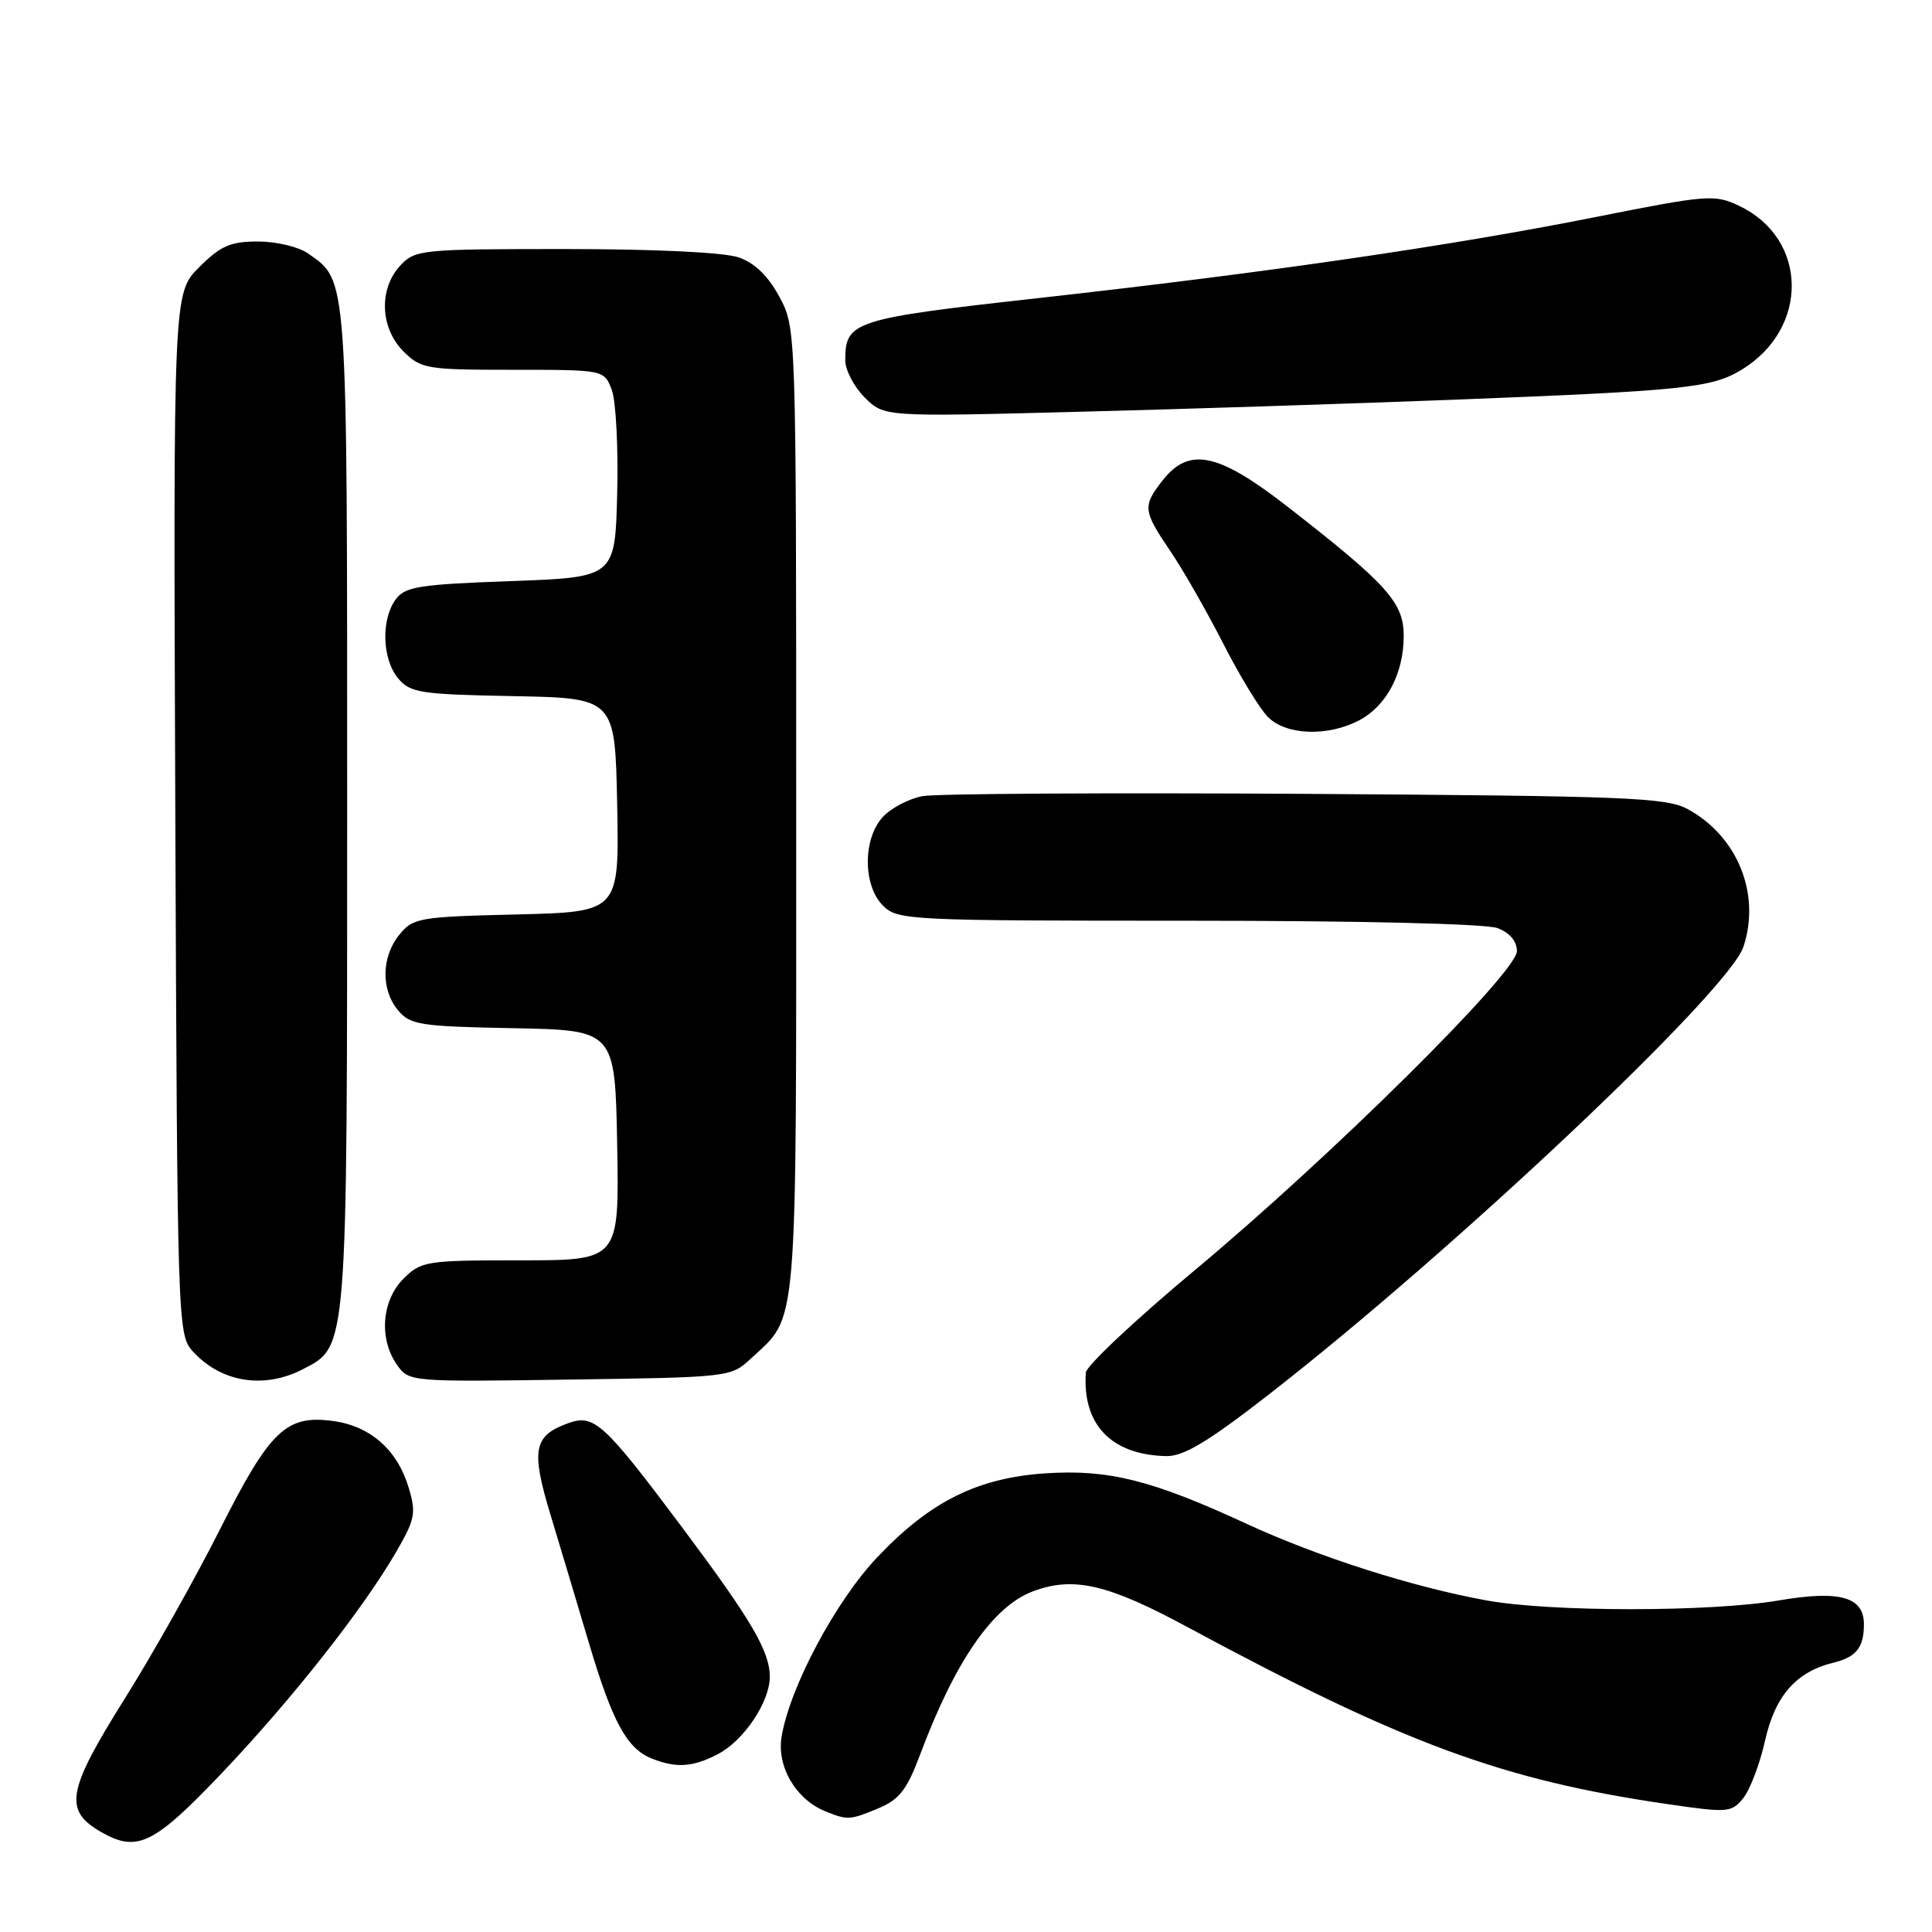 <?xml version="1.0" encoding="UTF-8" standalone="no"?>
<!DOCTYPE svg PUBLIC "-//W3C//DTD SVG 1.1//EN" "http://www.w3.org/Graphics/SVG/1.1/DTD/svg11.dtd" >
<svg xmlns="http://www.w3.org/2000/svg" xmlns:xlink="http://www.w3.org/1999/xlink" version="1.1" viewBox="0 0 256 256">
 <g >
 <path fill="currentColor"
d=" M 29.36 234.98 C 38.64 225.22 48.00 213.36 52.47 205.68 C 55.00 201.32 55.17 200.50 54.15 197.12 C 52.65 192.11 49.07 188.95 44.12 188.29 C 37.90 187.45 35.77 189.50 29.08 202.78 C 25.83 209.22 20.21 219.22 16.58 225.00 C 8.81 237.39 8.38 239.90 13.50 242.81 C 18.20 245.47 20.42 244.37 29.36 234.98 Z  M 116.42 239.60 C 119.15 238.46 120.18 237.13 121.89 232.57 C 126.53 220.15 131.53 212.90 136.82 210.88 C 142.18 208.84 146.75 209.88 157.24 215.54 C 185.99 231.04 199.07 235.87 220.93 239.05 C 228.96 240.22 229.43 240.19 230.99 238.26 C 231.89 237.15 233.19 233.72 233.88 230.64 C 235.21 224.70 237.99 221.53 242.91 220.32 C 245.95 219.58 246.96 218.33 246.98 215.29 C 247.01 211.59 243.82 210.68 235.67 212.07 C 226.61 213.61 205.52 213.61 197.00 212.07 C 187.18 210.29 174.68 206.30 165.13 201.89 C 152.64 196.12 146.91 194.68 138.58 195.22 C 129.52 195.82 123.23 198.95 116.21 206.38 C 110.72 212.18 104.68 223.51 103.57 230.09 C 102.90 234.08 105.45 238.43 109.39 240.02 C 112.31 241.20 112.63 241.18 116.42 239.60 Z  M 95.09 232.45 C 98.54 230.67 101.99 225.55 102.00 222.20 C 102.00 218.81 99.62 214.74 90.47 202.50 C 80.02 188.53 78.73 187.35 75.32 188.57 C 70.70 190.22 70.33 192.09 72.94 200.70 C 74.24 204.99 76.54 212.68 78.06 217.79 C 81.14 228.14 83.06 231.68 86.31 232.99 C 89.57 234.31 91.77 234.17 95.09 232.45 Z  M 168.02 184.86 C 192.48 165.86 229.07 131.35 231.02 125.44 C 233.32 118.46 230.25 110.83 223.66 107.23 C 220.81 105.67 215.79 105.47 173.00 105.19 C 146.88 105.03 124.04 105.16 122.25 105.49 C 120.46 105.82 118.09 107.06 117.00 108.23 C 114.32 111.11 114.32 117.32 117.00 120.00 C 118.93 121.93 120.33 122.00 157.43 122.00 C 179.99 122.00 196.93 122.40 198.43 122.98 C 200.05 123.59 201.00 124.72 201.00 126.03 C 201.00 128.87 176.34 153.29 158.24 168.37 C 150.41 174.90 143.95 180.98 143.88 181.87 C 143.40 188.77 147.26 192.78 154.52 192.94 C 156.83 192.99 160.02 191.08 168.02 184.86 Z  M 40.13 181.43 C 46.08 178.35 46.00 179.41 46.00 106.98 C 46.00 35.70 46.11 37.29 40.78 33.56 C 39.56 32.70 36.59 32.00 34.18 32.00 C 30.53 32.00 29.23 32.57 26.38 35.42 C 22.96 38.84 22.96 38.84 23.23 107.82 C 23.49 175.19 23.55 176.84 25.50 179.01 C 29.24 183.17 34.95 184.11 40.13 181.43 Z  M 99.52 180.00 C 105.80 174.13 105.50 177.71 105.50 107.50 C 105.50 43.50 105.50 43.50 103.29 39.36 C 101.80 36.58 100.03 34.86 97.89 34.11 C 95.97 33.44 86.83 33.00 74.89 33.00 C 55.80 33.00 55.00 33.08 53.04 35.19 C 50.17 38.27 50.36 43.45 53.45 46.55 C 55.79 48.88 56.50 49.00 67.98 49.00 C 80.05 49.00 80.05 49.00 81.06 51.65 C 81.61 53.10 81.94 59.29 81.78 65.40 C 81.50 76.50 81.50 76.50 67.67 77.00 C 55.46 77.44 53.67 77.73 52.42 79.44 C 50.47 82.11 50.64 87.34 52.75 89.88 C 54.35 91.80 55.67 92.01 68.00 92.24 C 81.50 92.50 81.50 92.50 81.78 106.67 C 82.05 120.84 82.05 120.84 68.44 121.17 C 55.53 121.48 54.72 121.62 52.91 123.86 C 50.53 126.81 50.46 131.13 52.75 133.88 C 54.35 135.80 55.67 136.01 68.00 136.24 C 81.50 136.50 81.50 136.50 81.78 151.75 C 82.05 167.00 82.05 167.00 68.98 167.00 C 56.44 167.00 55.81 167.10 53.45 169.45 C 50.57 172.34 50.19 177.39 52.59 180.83 C 54.18 183.10 54.30 183.11 75.52 182.80 C 96.69 182.50 96.86 182.48 99.52 180.00 Z  M 180.03 95.48 C 183.70 93.59 186.00 89.26 186.00 84.25 C 186.00 79.84 183.83 77.43 170.61 67.14 C 161.43 59.99 157.58 59.18 154.07 63.63 C 151.38 67.06 151.44 67.66 155.06 73.00 C 156.74 75.47 159.90 81.00 162.08 85.27 C 164.26 89.55 166.93 93.93 168.02 95.02 C 170.42 97.42 175.88 97.63 180.03 95.48 Z  M 192.50 52.97 C 223.16 51.78 226.81 51.40 230.76 49.00 C 239.76 43.53 239.60 31.64 230.47 27.29 C 227.20 25.73 226.34 25.79 211.27 28.79 C 191.93 32.63 167.82 36.13 137.50 39.51 C 113.05 42.23 112.00 42.57 112.00 47.74 C 112.00 49.03 113.16 51.25 114.57 52.66 C 117.14 55.23 117.14 55.23 142.32 54.58 C 156.17 54.23 178.75 53.50 192.50 52.97 Z "/>
</g>
</svg>